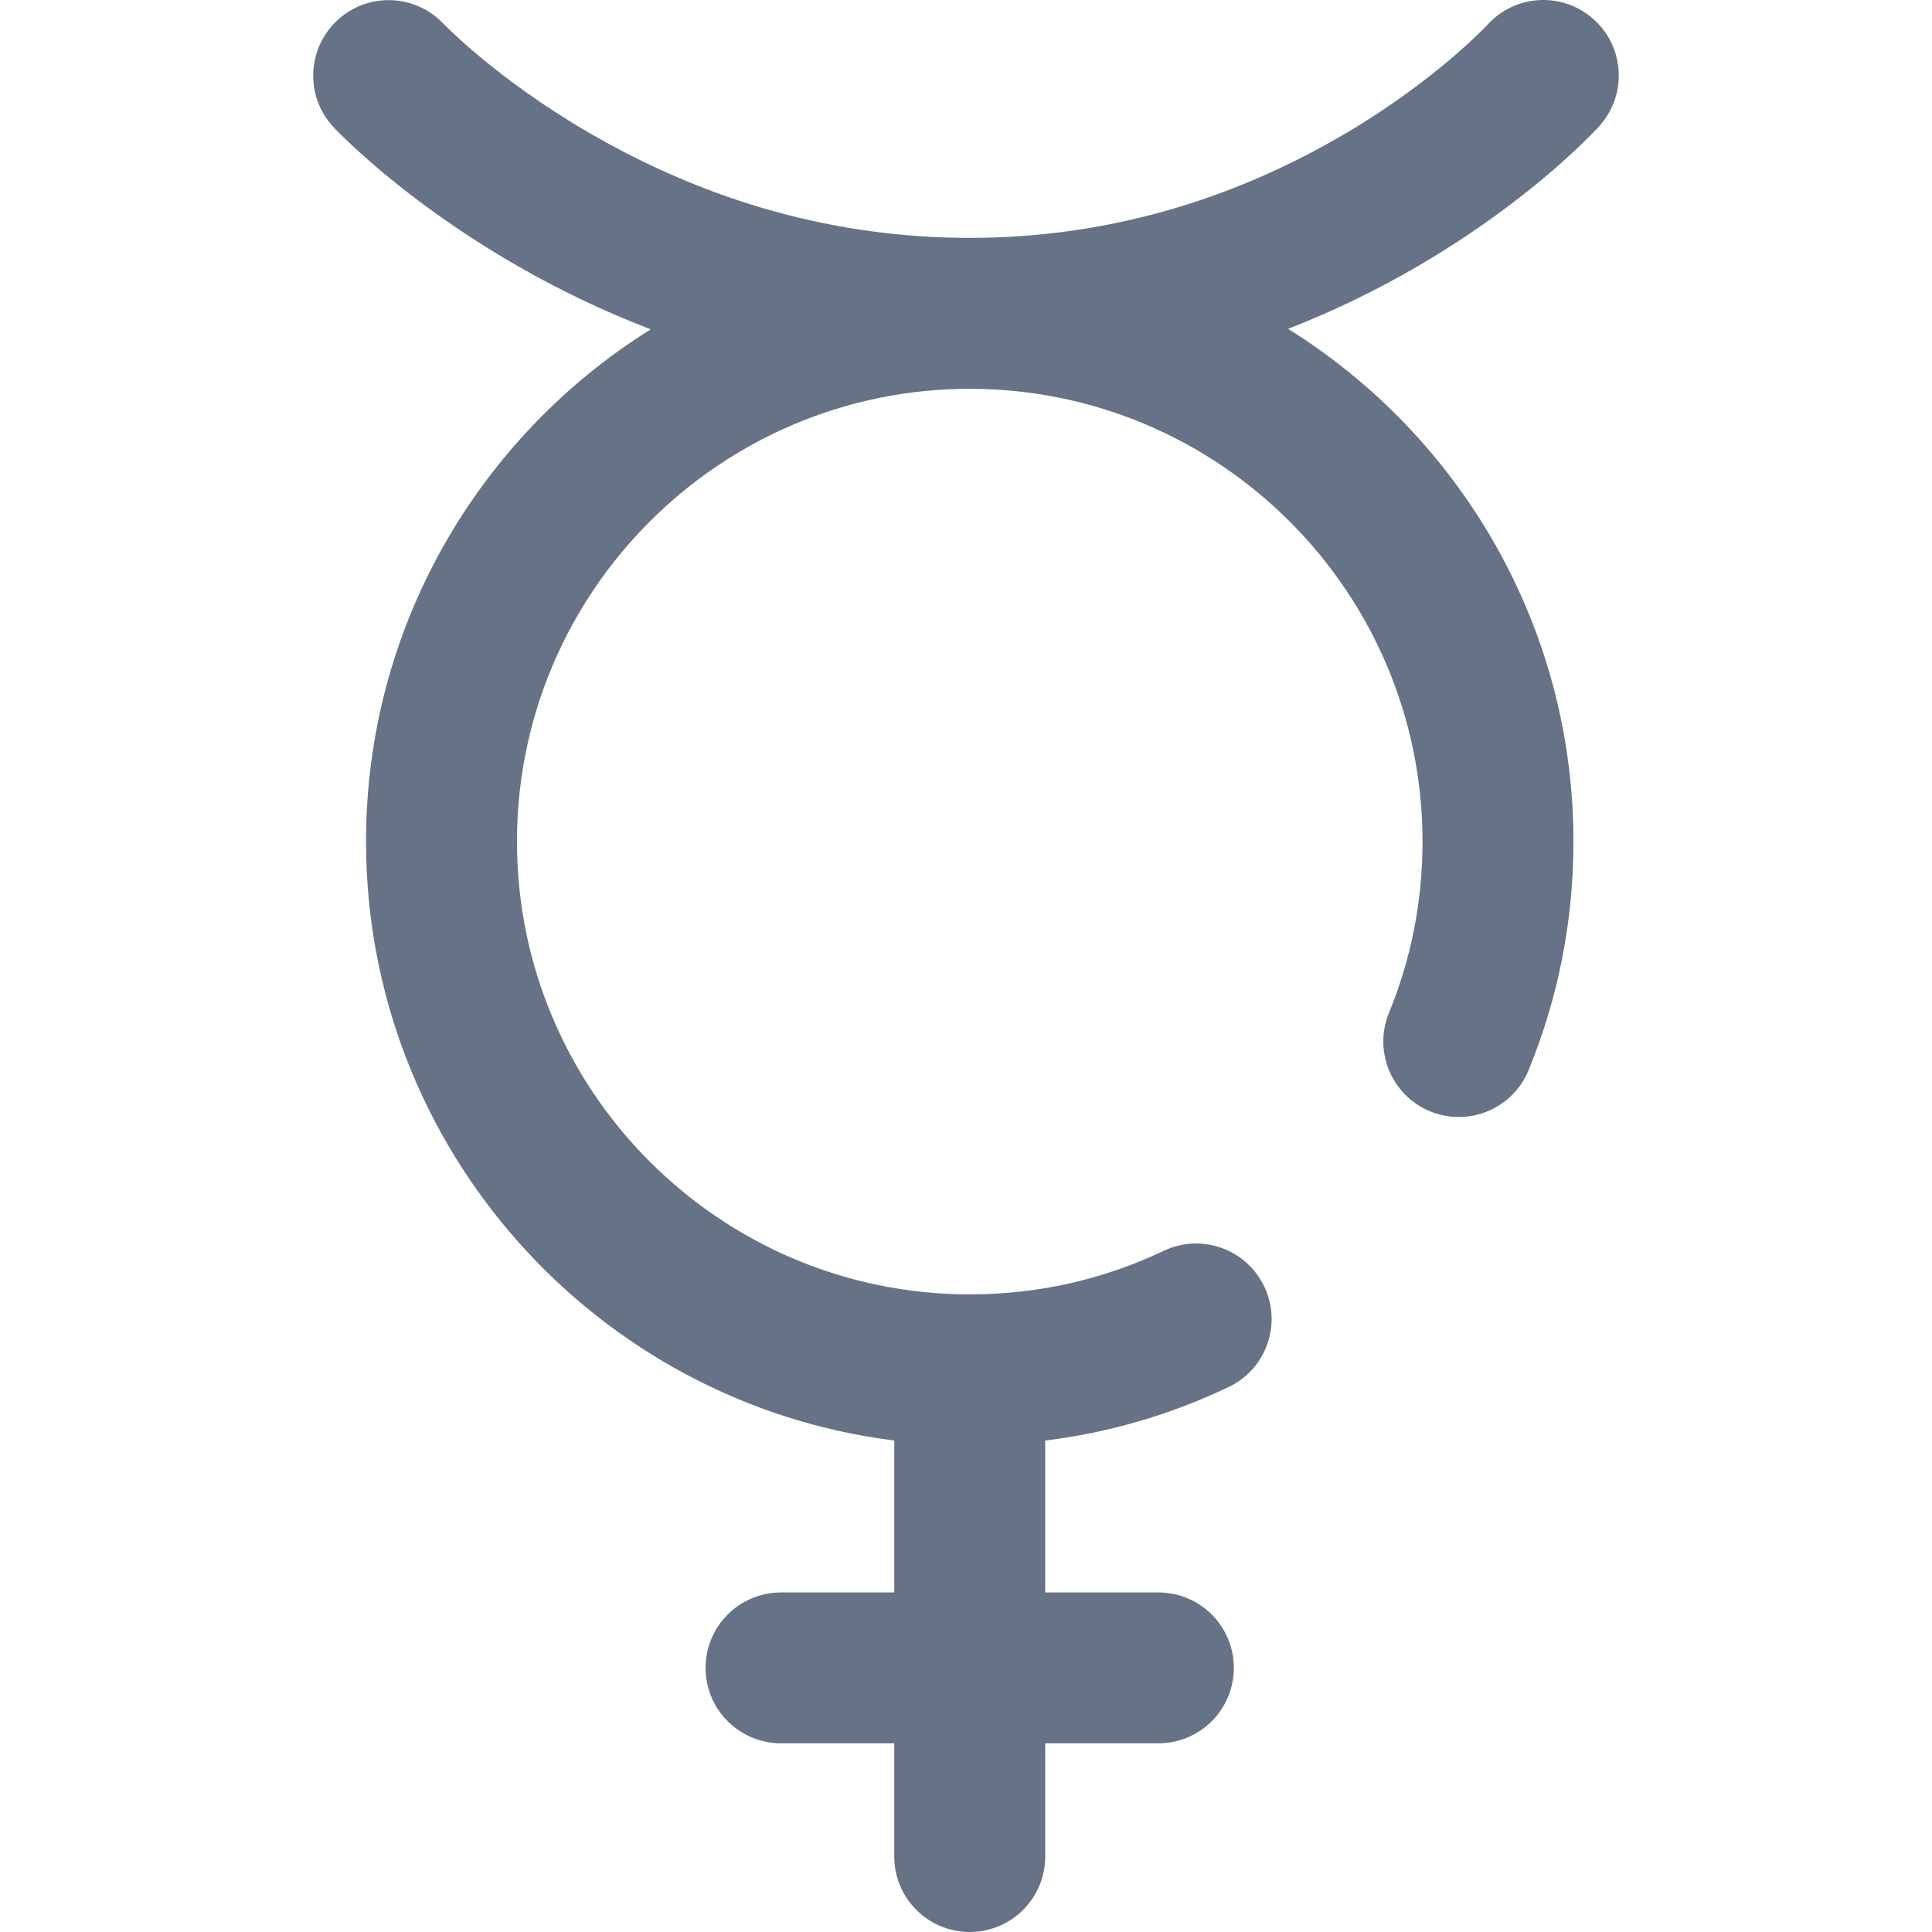 <svg width="24" height="24" viewBox="0 0 24 24" fill="none" xmlns="http://www.w3.org/2000/svg">
<g clip-path="url(#clip0_10049_19214)">
<path d="M19.802 0.244C19.419 -0.104 18.828 -0.077 18.479 0.306C18.473 0.313 17.847 0.986 16.734 1.646C15.269 2.514 13.692 2.955 12.045 2.955C10.394 2.955 8.799 2.513 7.303 1.641C6.165 0.978 5.516 0.302 5.509 0.295C5.154 -0.08 4.563 -0.098 4.186 0.256C3.809 0.611 3.79 1.204 4.145 1.581C4.23 1.672 5.655 3.16 8.083 4.091C5.961 5.417 4.547 7.773 4.547 10.454C4.547 14.272 7.414 17.432 11.109 17.895V19.782H9.703C9.185 19.782 8.765 20.201 8.765 20.719C8.765 21.237 9.185 21.656 9.703 21.656H11.109V23.063C11.109 23.58 11.528 24 12.046 24C12.564 24 12.984 23.58 12.984 23.063V21.656H14.39C14.908 21.656 15.327 21.237 15.327 20.719C15.327 20.201 14.908 19.782 14.39 19.782H12.984V17.895C13.773 17.798 14.536 17.576 15.261 17.231C15.729 17.009 15.928 16.45 15.705 15.982C15.483 15.515 14.924 15.316 14.456 15.538C13.701 15.897 12.89 16.079 12.046 16.079C8.945 16.079 6.422 13.556 6.422 10.454C6.422 7.353 8.945 4.83 12.046 4.83C15.148 4.83 17.671 7.353 17.671 10.454C17.671 11.191 17.531 11.908 17.254 12.583C17.058 13.062 17.288 13.61 17.767 13.806C18.246 14.002 18.793 13.773 18.989 13.293C19.359 12.391 19.546 11.436 19.546 10.454C19.546 7.769 18.127 5.41 16.001 4.085C18.401 3.151 19.782 1.661 19.864 1.57C20.213 1.187 20.186 0.593 19.802 0.244Z" fill="#667386"/>
</g>
<defs>
<clipPath id="clip0_10049_19214">
<rect width="24" height="24" fill="white"/>
</clipPath>
</defs>
</svg>
